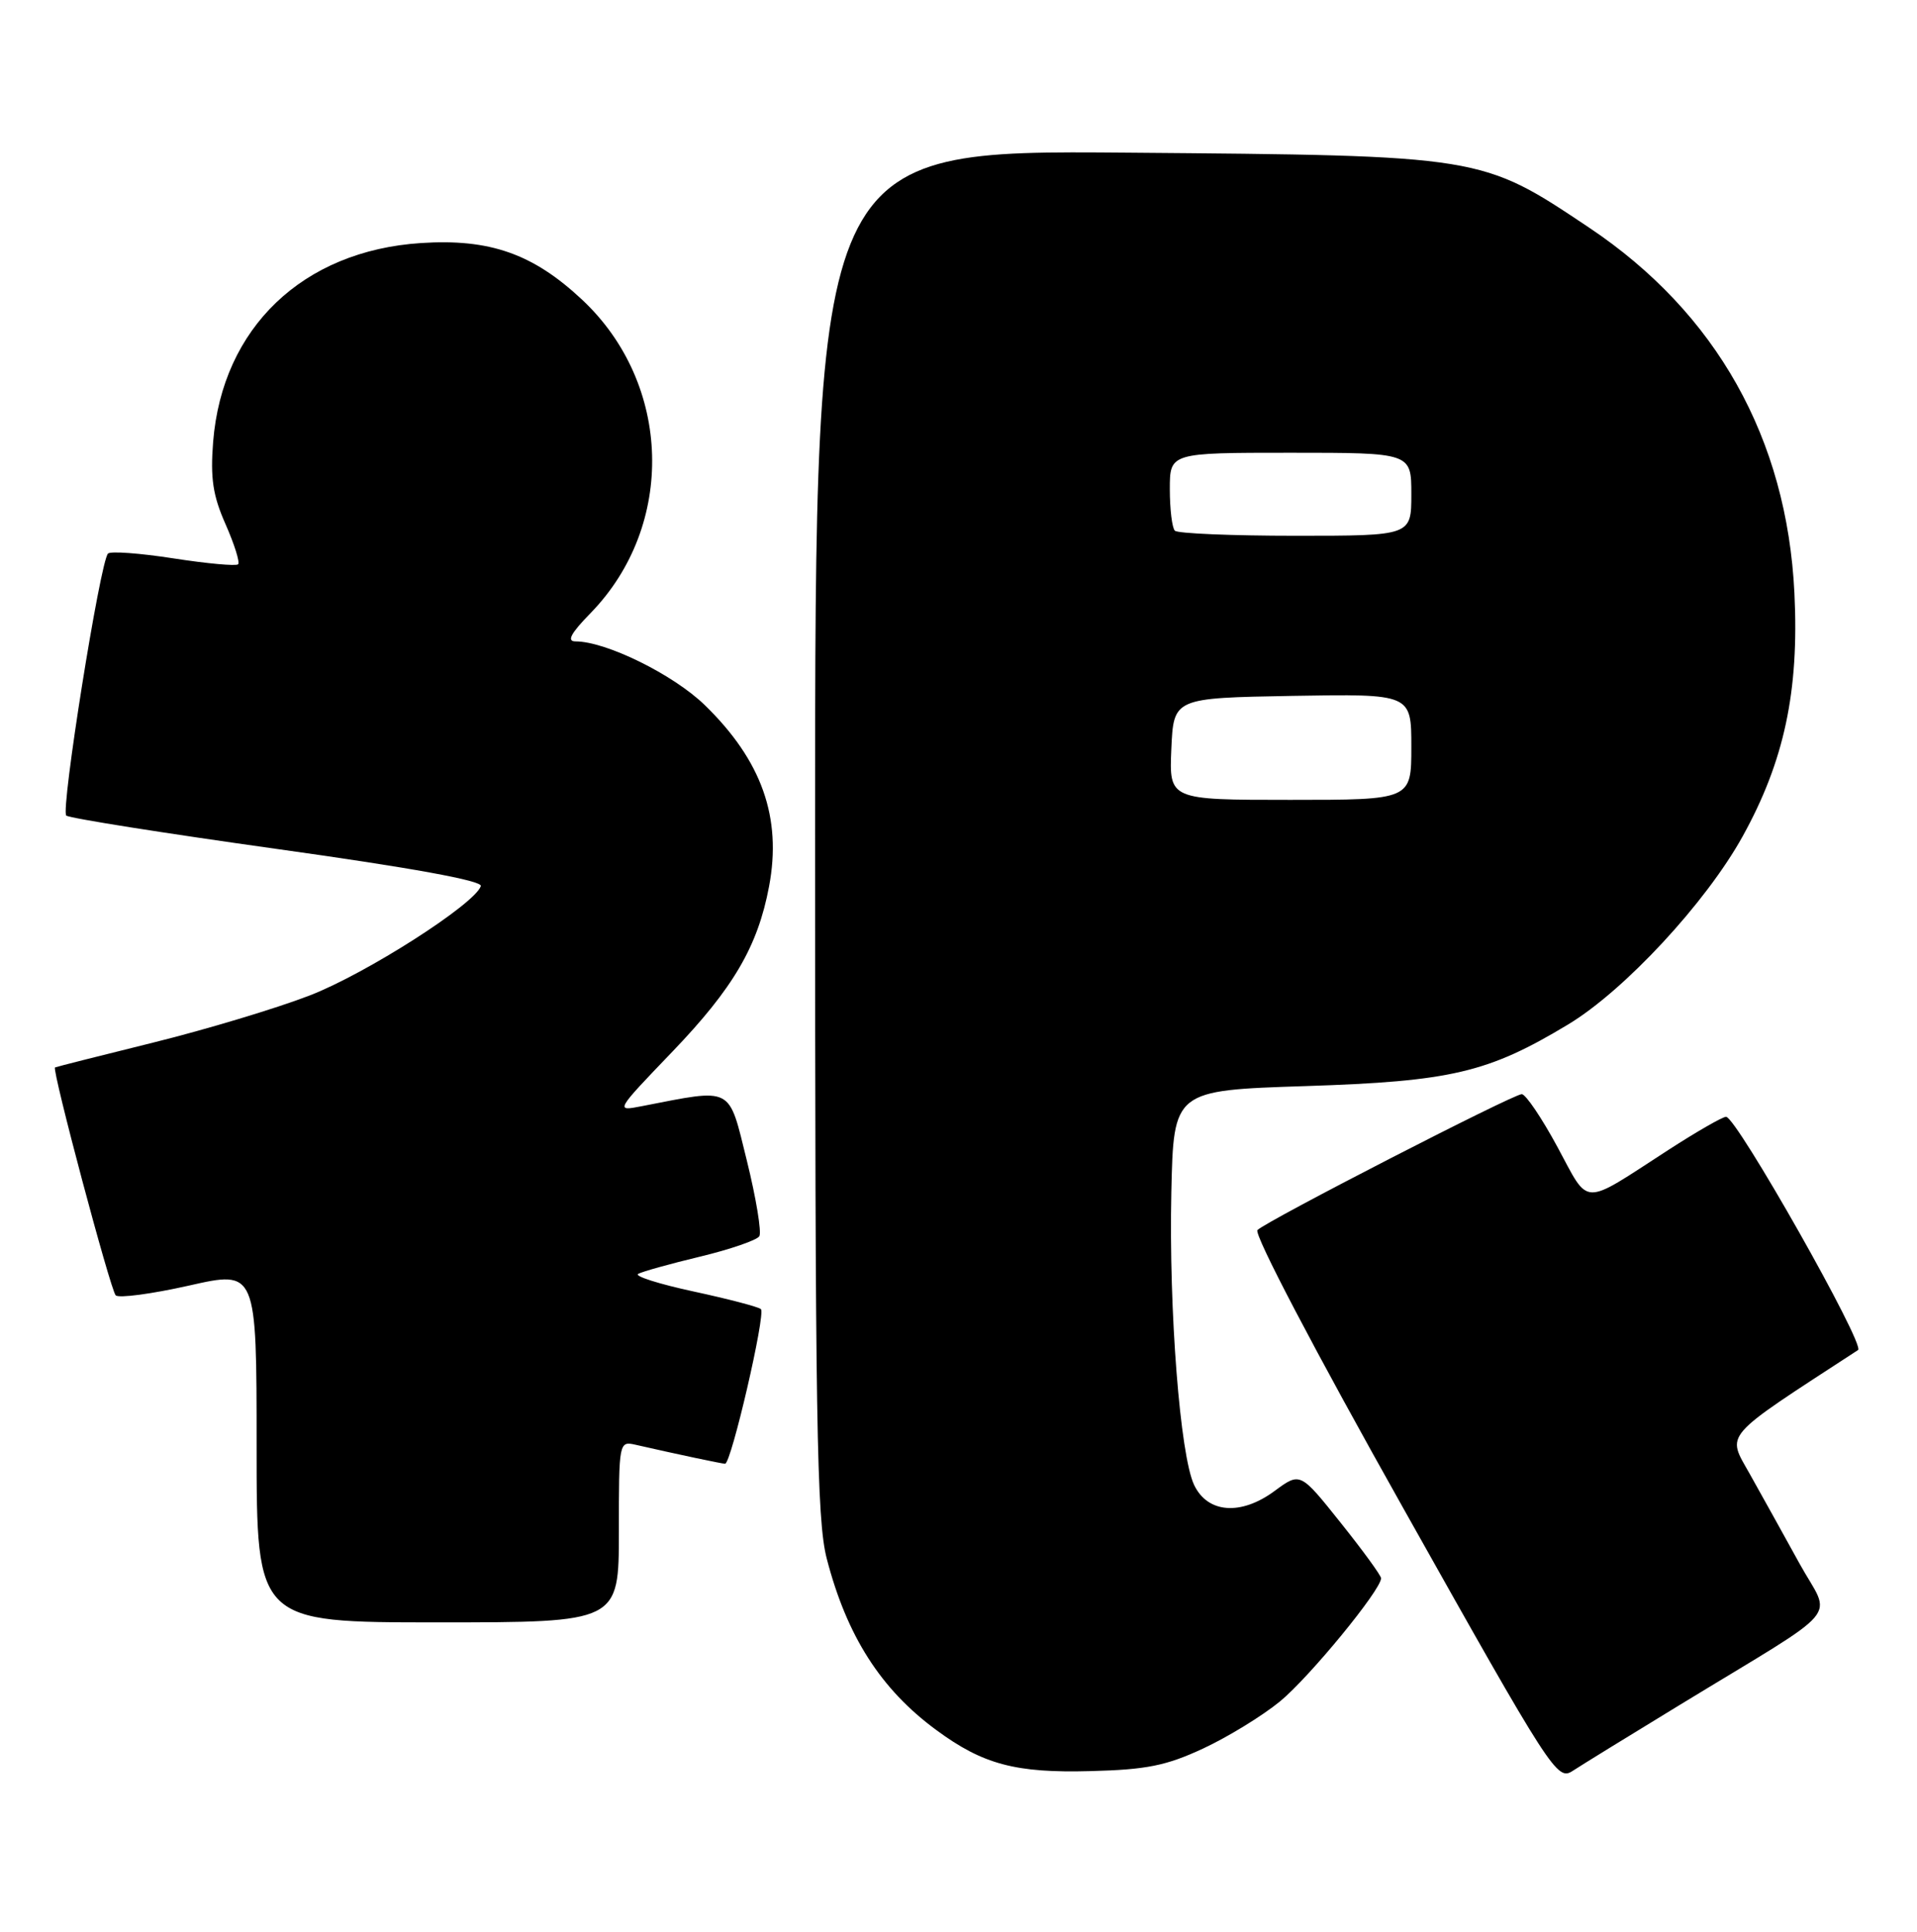 <?xml version="1.0" encoding="UTF-8" standalone="no"?>
<!DOCTYPE svg PUBLIC "-//W3C//DTD SVG 1.1//EN" "http://www.w3.org/Graphics/SVG/1.1/DTD/svg11.dtd" >
<svg xmlns="http://www.w3.org/2000/svg" xmlns:xlink="http://www.w3.org/1999/xlink" version="1.1" viewBox="0 0 254 256">
 <g >
 <path fill="currentColor"
d=" M 222.50 225.98 C 244.77 212.40 242.66 214.89 238.43 207.20 C 236.40 203.52 233.45 198.19 231.87 195.38 C 228.77 189.84 227.93 190.81 246.19 178.91 C 247.19 178.26 230.07 148.00 228.70 148.00 C 228.23 148.00 224.79 149.98 221.06 152.39 C 209.40 159.94 210.67 159.97 206.36 152.00 C 204.28 148.15 202.15 145.00 201.63 145.00 C 200.49 145.00 167.87 161.77 166.61 163.01 C 166.09 163.51 174.22 179.03 185.99 199.97 C 205.64 234.98 206.32 236.02 208.38 234.68 C 209.54 233.92 215.90 230.00 222.50 225.98 Z  M 159.43 231.71 C 162.69 230.19 167.26 227.39 169.59 225.48 C 173.47 222.30 183.01 210.68 182.99 209.15 C 182.99 208.79 180.58 205.48 177.63 201.79 C 172.28 195.08 172.28 195.08 168.89 197.58 C 164.43 200.88 160.01 200.55 158.22 196.79 C 156.36 192.88 154.86 173.63 155.20 158.00 C 155.50 144.50 155.50 144.50 173.00 143.93 C 192.27 143.31 197.16 142.16 207.78 135.76 C 215.23 131.27 226.04 119.62 230.90 110.83 C 236.41 100.87 238.39 91.60 237.76 78.63 C 236.77 58.11 227.42 41.45 210.56 30.17 C 196.21 20.57 196.49 20.62 149.25 20.23 C 108.00 19.90 108.00 19.90 108.00 110.24 C 108.00 188.39 108.21 201.38 109.54 206.54 C 112.20 216.81 116.70 223.86 124.06 229.27 C 130.25 233.83 134.57 234.98 144.50 234.71 C 151.92 234.52 154.54 233.99 159.43 231.71 Z  M 82.00 202.98 C 82.00 191.03 82.01 190.96 84.25 191.47 C 89.95 192.77 95.55 193.95 96.07 193.98 C 96.87 194.01 101.48 174.14 100.82 173.49 C 100.53 173.20 96.53 172.15 91.94 171.16 C 87.35 170.17 84.03 169.12 84.55 168.82 C 85.07 168.52 88.77 167.49 92.76 166.53 C 96.75 165.57 100.28 164.35 100.61 163.83 C 100.93 163.31 100.19 158.80 98.96 153.82 C 96.48 143.82 97.26 144.22 85.00 146.60 C 81.51 147.28 81.51 147.27 89.07 139.39 C 97.16 130.96 100.41 125.41 101.90 117.47 C 103.62 108.35 100.93 100.78 93.38 93.44 C 89.23 89.40 80.30 85.00 76.26 85.00 C 75.06 85.00 75.61 83.95 78.25 81.25 C 89.56 69.63 89.05 50.87 77.11 39.70 C 70.61 33.62 64.89 31.61 55.76 32.21 C 40.11 33.24 29.46 43.43 28.24 58.55 C 27.86 63.37 28.20 65.67 29.89 69.48 C 31.06 72.14 31.81 74.52 31.55 74.78 C 31.29 75.04 27.44 74.69 23.00 74.00 C 18.56 73.31 14.65 73.02 14.31 73.36 C 13.27 74.40 8.01 107.42 8.78 108.08 C 9.18 108.43 21.78 110.42 36.78 112.52 C 54.42 114.98 63.93 116.71 63.71 117.42 C 62.95 119.80 48.49 129.05 41.01 131.93 C 36.64 133.62 27.31 136.43 20.28 138.17 C 13.25 139.91 7.40 141.39 7.29 141.46 C 6.85 141.73 14.64 170.97 15.33 171.66 C 15.73 172.06 20.09 171.48 25.03 170.37 C 34.00 168.34 34.00 168.34 34.00 191.67 C 34.00 215.00 34.00 215.00 58.00 215.00 C 82.00 215.00 82.00 215.00 82.00 202.98 Z  M 155.20 99.25 C 155.50 92.50 155.50 92.50 171.25 92.22 C 187.00 91.95 187.00 91.95 187.00 98.97 C 187.00 106.00 187.00 106.00 170.95 106.00 C 154.91 106.00 154.91 106.00 155.20 99.25 Z  M 155.67 70.33 C 155.30 69.97 155.00 67.49 155.00 64.83 C 155.00 60.00 155.00 60.00 171.00 60.00 C 187.00 60.00 187.00 60.00 187.00 65.50 C 187.00 71.00 187.00 71.00 171.67 71.00 C 163.23 71.00 156.03 70.70 155.67 70.33 Z "/>
</g>
</svg>